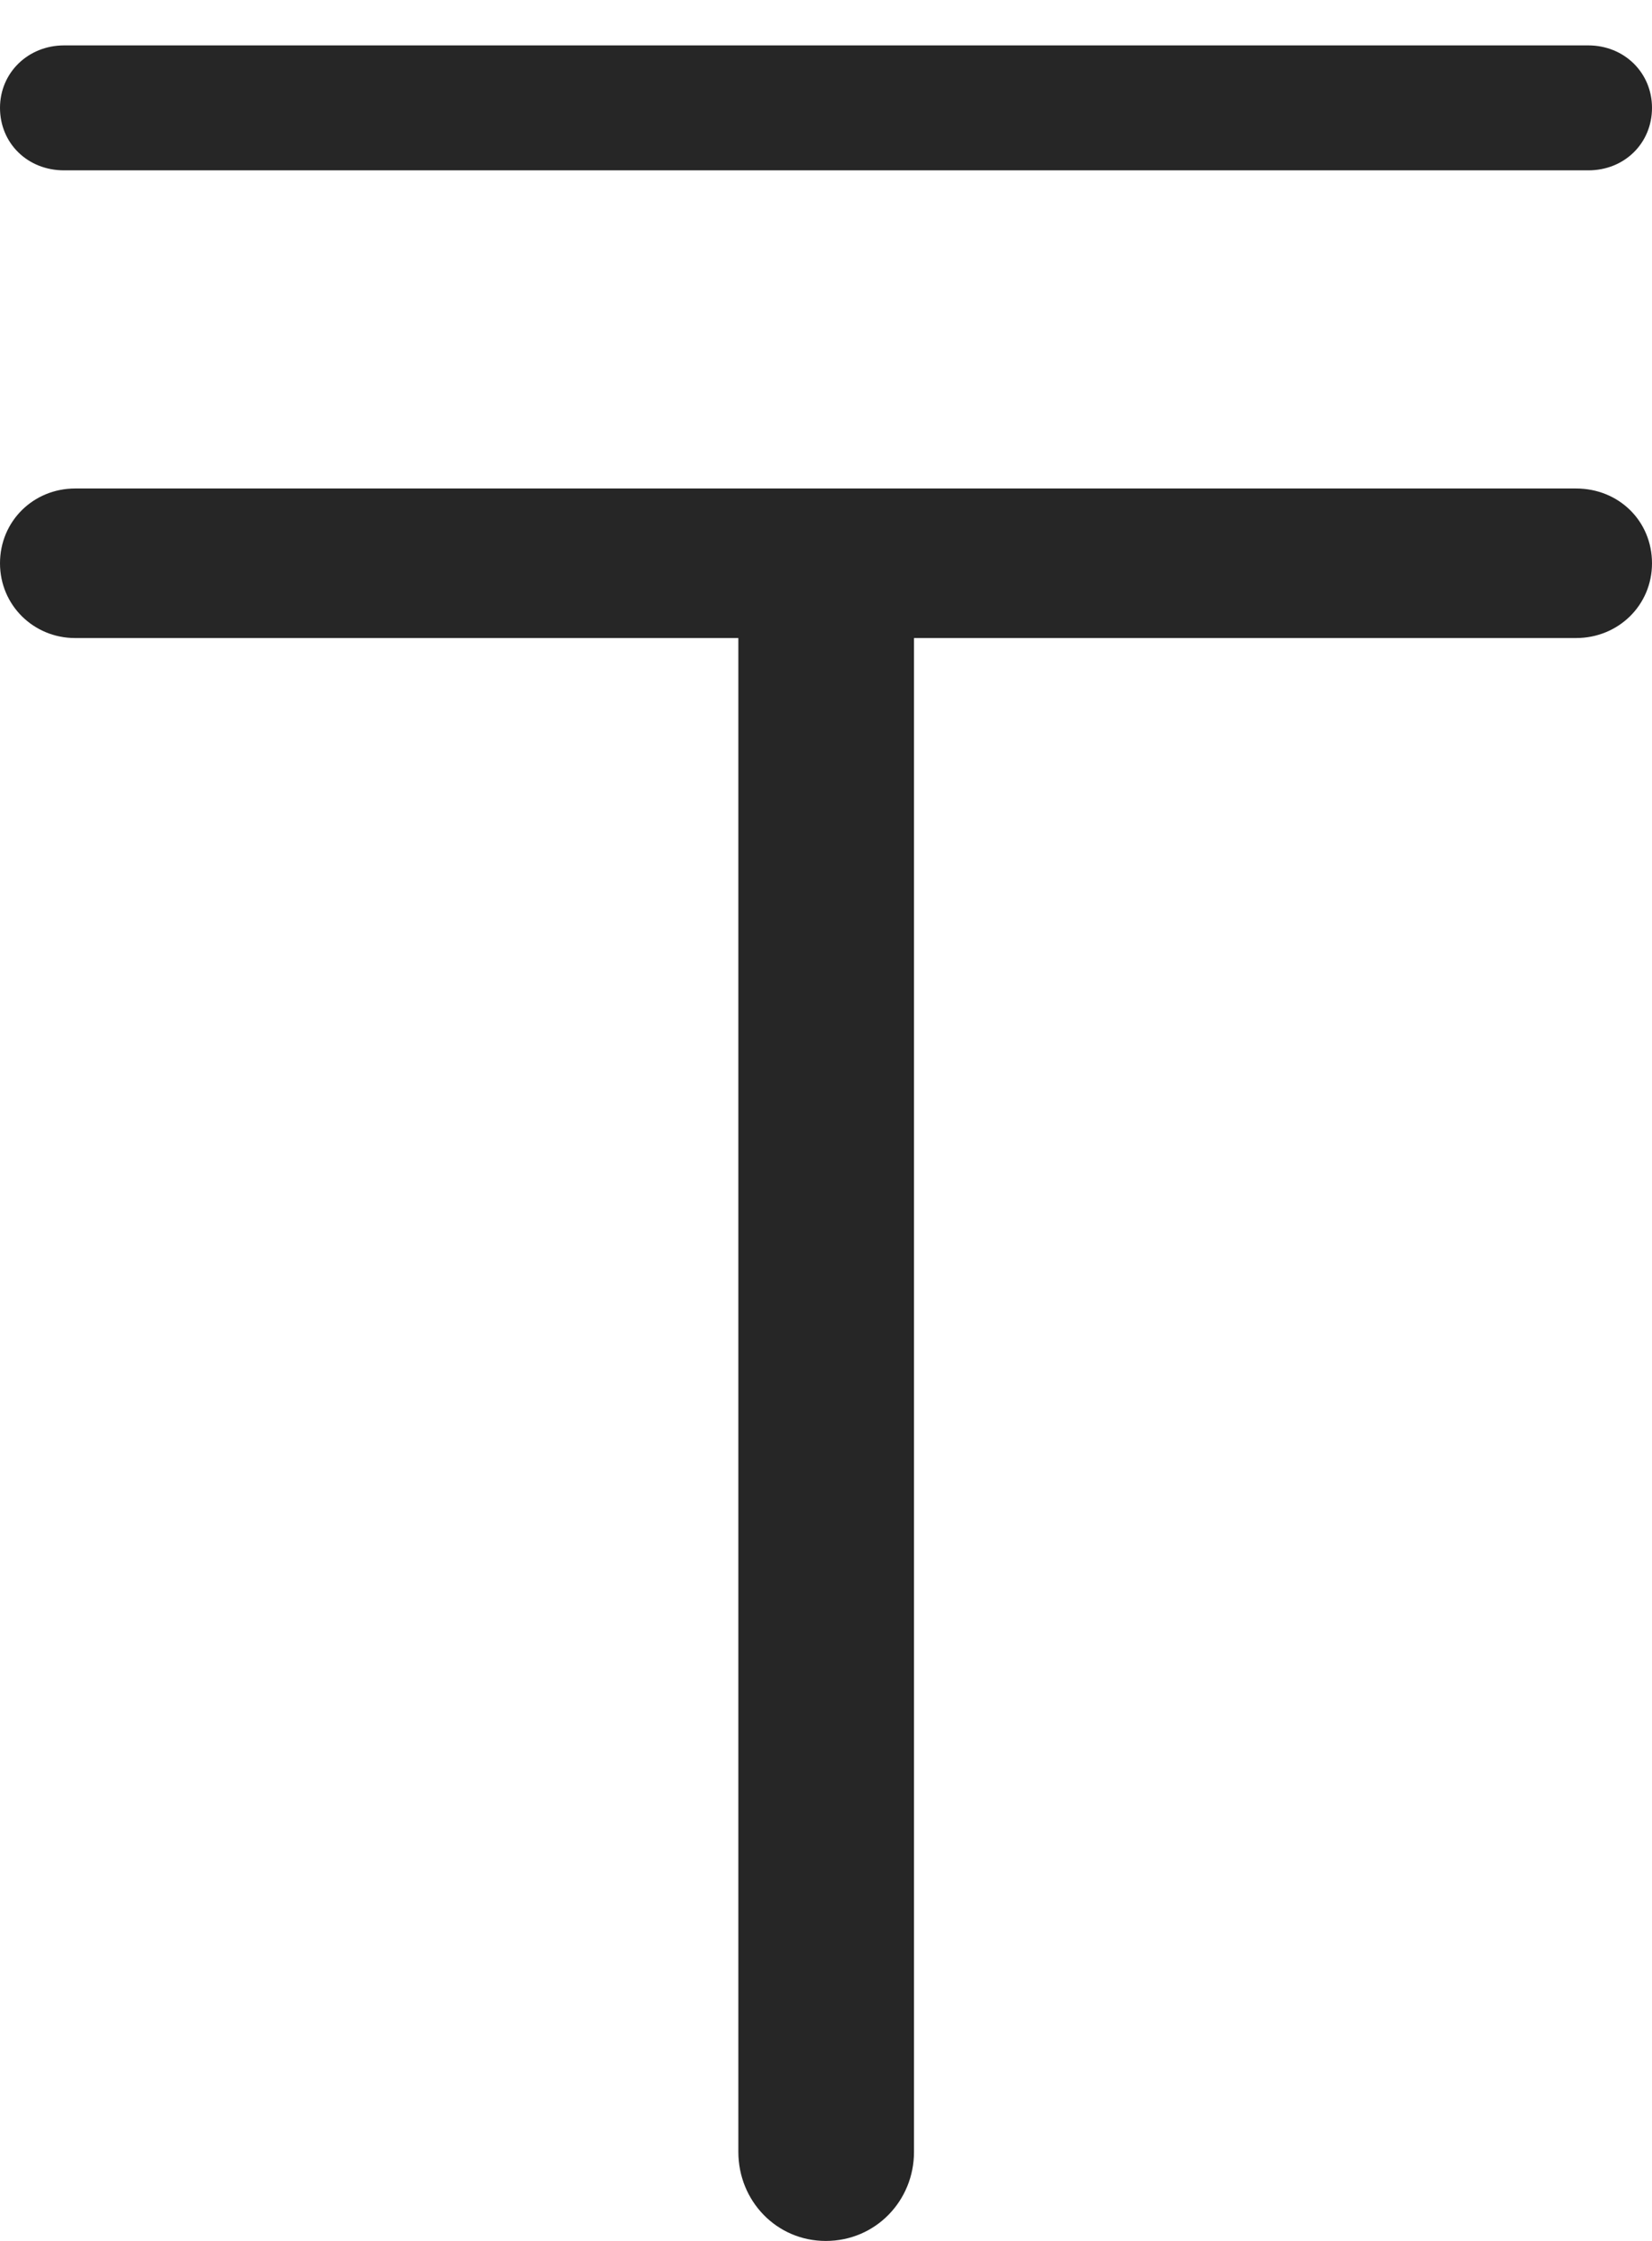 <?xml version="1.0" encoding="UTF-8"?>
<!--Generator: Apple Native CoreSVG 232.5-->
<!DOCTYPE svg
PUBLIC "-//W3C//DTD SVG 1.1//EN"
       "http://www.w3.org/Graphics/SVG/1.1/DTD/svg11.dtd">
<svg version="1.1" xmlns="http://www.w3.org/2000/svg" xmlns:xlink="http://www.w3.org/1999/xlink" width="65.93" height="89.399">
 <g>
  <rect height="89.399" opacity="0" width="65.93" x="0" y="0"/>
  <path d="M0 4.303C0 5.713 1.098 6.796 2.557 6.796L63.388 6.796C64.832 6.796 65.93 5.713 65.93 4.303C65.93 2.894 64.816 1.811 63.388 1.811L2.557 1.811C1.128 1.811 0 2.894 0 4.303ZM0 22.471C0 24.15 1.349 25.454 2.998 25.454L29.467 25.454L29.467 85.847C29.467 87.799 30.988 89.399 32.956 89.399C34.941 89.399 36.477 87.799 36.477 85.847L36.477 25.454L62.898 25.454C64.581 25.454 65.93 24.15 65.93 22.471C65.93 20.791 64.611 19.488 62.898 19.488L2.998 19.488C1.334 19.488 0 20.791 0 22.471Z" fill="#000000" fill-opacity="0.85"/>
 </g>
</svg>
